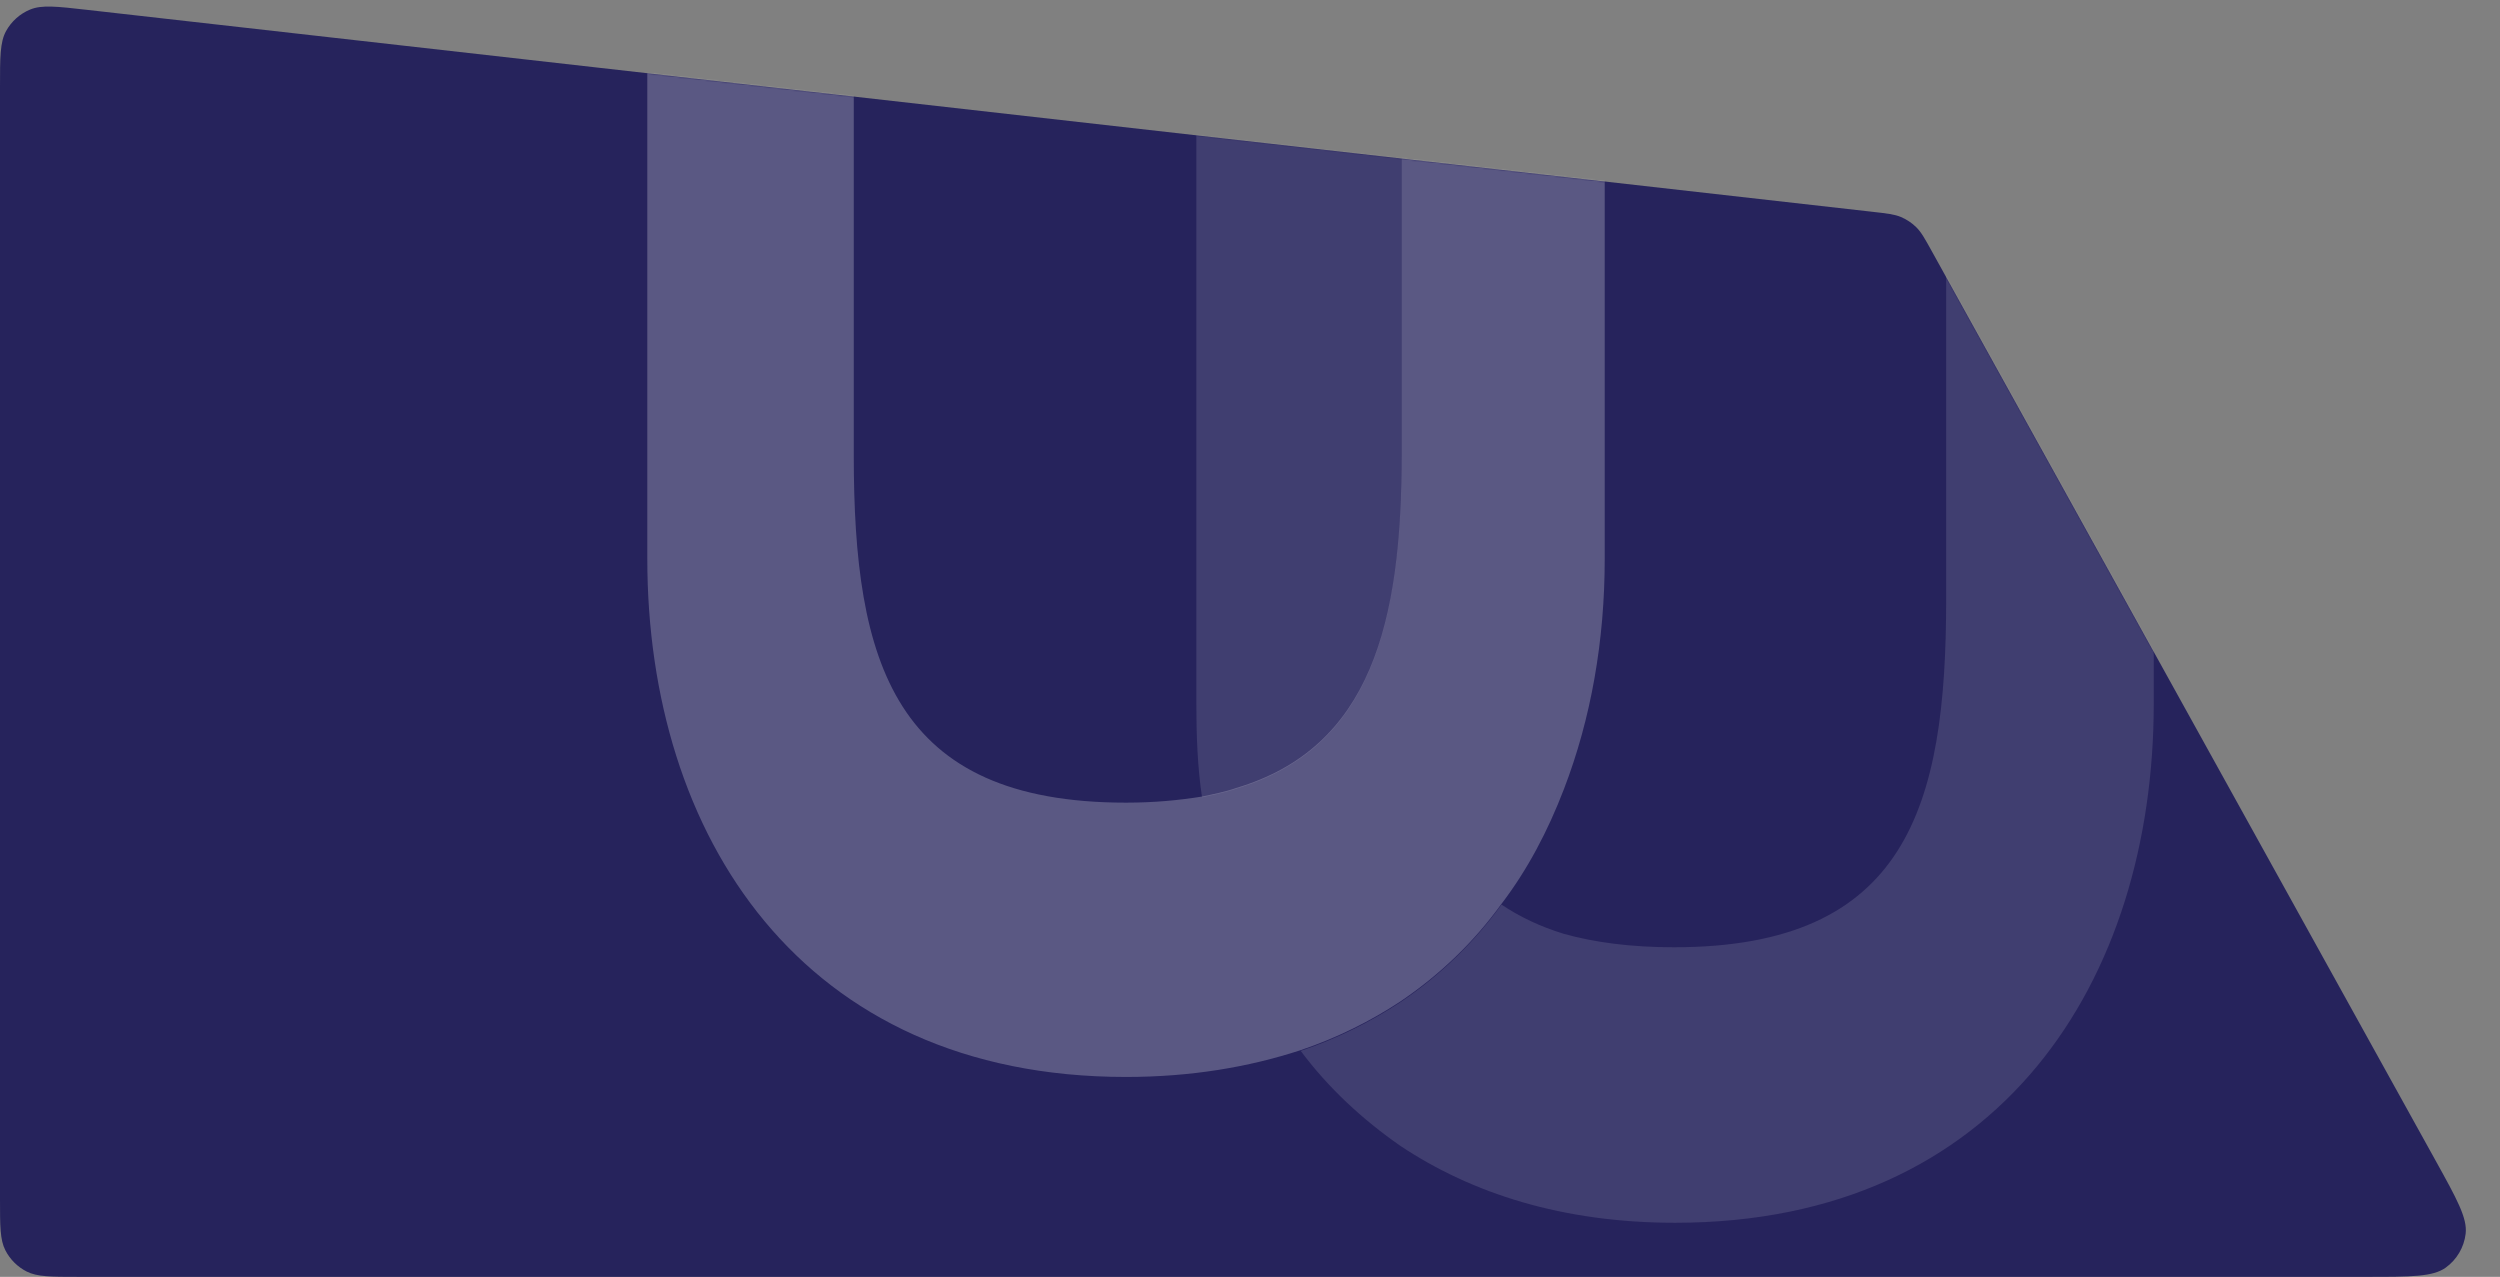 <svg width="1537" height="785" viewBox="0 0 1537 785" fill="none" xmlns="http://www.w3.org/2000/svg">
<rect x="0" y="0" width="1537" height="785" fill="#808080" stroke="none"/>
<path d="M0 737C0 753.802 0 762.202 3.27 768.62C6.146 774.265 10.735 778.854 16.38 781.73C22.798 785 31.198 785 48 785H1455.54C1482.34 785 1495.74 785 1503.59 779.364C1510.43 774.446 1514.89 766.876 1515.88 758.505C1517.01 748.912 1510.51 737.188 1497.52 713.74L1187.79 154.649C1183.4 146.72 1181.21 142.755 1178.14 139.723C1175.42 137.038 1172.21 134.897 1168.69 133.415C1164.71 131.742 1160.21 131.233 1151.2 130.214L53.395 6.04C34.919 3.95 25.68 2.905 18.528 5.865C12.246 8.464 7.034 13.12 3.745 19.07C0 25.844 0 35.141 0 53.735V737Z" fill="#26235C"/>
<mask id="mask0_268_89" style="mask-type:alpha" maskUnits="userSpaceOnUse" x="0" y="3" width="1517" height="782">
<path d="M0 739.998C0 753.976 0 760.965 2.284 766.478C5.329 773.829 11.169 779.669 18.52 782.714C24.033 784.998 31.022 784.998 45 784.998H1460.63C1482.91 784.998 1494.05 784.998 1500.97 781.044C1510.19 775.774 1515.94 766.018 1516.08 755.396C1516.19 747.429 1510.79 737.683 1499.99 718.191L1187.04 153.295C1183.39 146.692 1181.56 143.39 1179.13 140.75C1175.89 137.23 1171.85 134.536 1167.36 132.892C1163.99 131.66 1160.24 131.236 1152.74 130.387L50.058 5.662C34.689 3.924 27.005 3.054 20.899 4.998C12.758 7.59 6.109 13.53 2.618 21.328C0 27.177 0 34.91 0 50.377V739.998Z" fill="#26235C"/>
</mask>
<g mask="url(#mask0_268_89)">
<g opacity="0.6">
<g opacity="0.2">
<path d="M861.045 704.547C837.333 688.057 816.41 668.57 799.673 646.085C821.99 638.59 842.912 628.096 861.045 616.104C885.454 599.615 906.377 579.378 923.115 556.143C934.273 563.638 946.827 569.634 961.472 574.131C980.303 579.378 1002.62 582.376 1029.12 582.376C1172.09 582.376 1196.5 496.182 1196.5 368.765L1196.5 56.217L861.742 56.217L861.742 279.572C861.742 383.755 842.912 460.205 759.92 484.939C753.643 487.188 745.972 488.687 738.998 490.186C736.208 471.448 735.511 451.961 735.511 432.473L735.51 -112.423L1324.13 -112.423L1324.13 432.473C1324.13 602.613 1229.98 751.766 1029.82 751.766C960.775 751.766 904.982 733.778 861.045 704.547Z" fill="white"/>
</g>
<g opacity="0.4">
<path d="M692.271 662.113C732.024 662.113 767.592 656.116 799.673 645.623C821.99 638.128 842.913 627.635 861.045 615.643C885.455 599.153 906.377 578.916 923.115 555.682C939.156 534.695 951.709 510.711 961.473 485.227C978.211 441.755 986.58 393.787 986.58 343.569L986.58 55.756L861.743 55.756L861.743 279.111C861.743 383.293 842.913 459.744 759.92 484.478C753.644 486.726 745.972 488.225 738.998 489.724C725.05 491.973 709.707 493.472 692.271 493.472C549.302 493.472 524.892 407.278 524.892 279.86L524.892 55.756L734.814 55.756L734.814 -112.885L397.963 -112.885L397.963 343.569C397.963 512.959 492.114 662.113 692.271 662.113Z" fill="white"/>
</g>
</g>
</g>
</svg>

